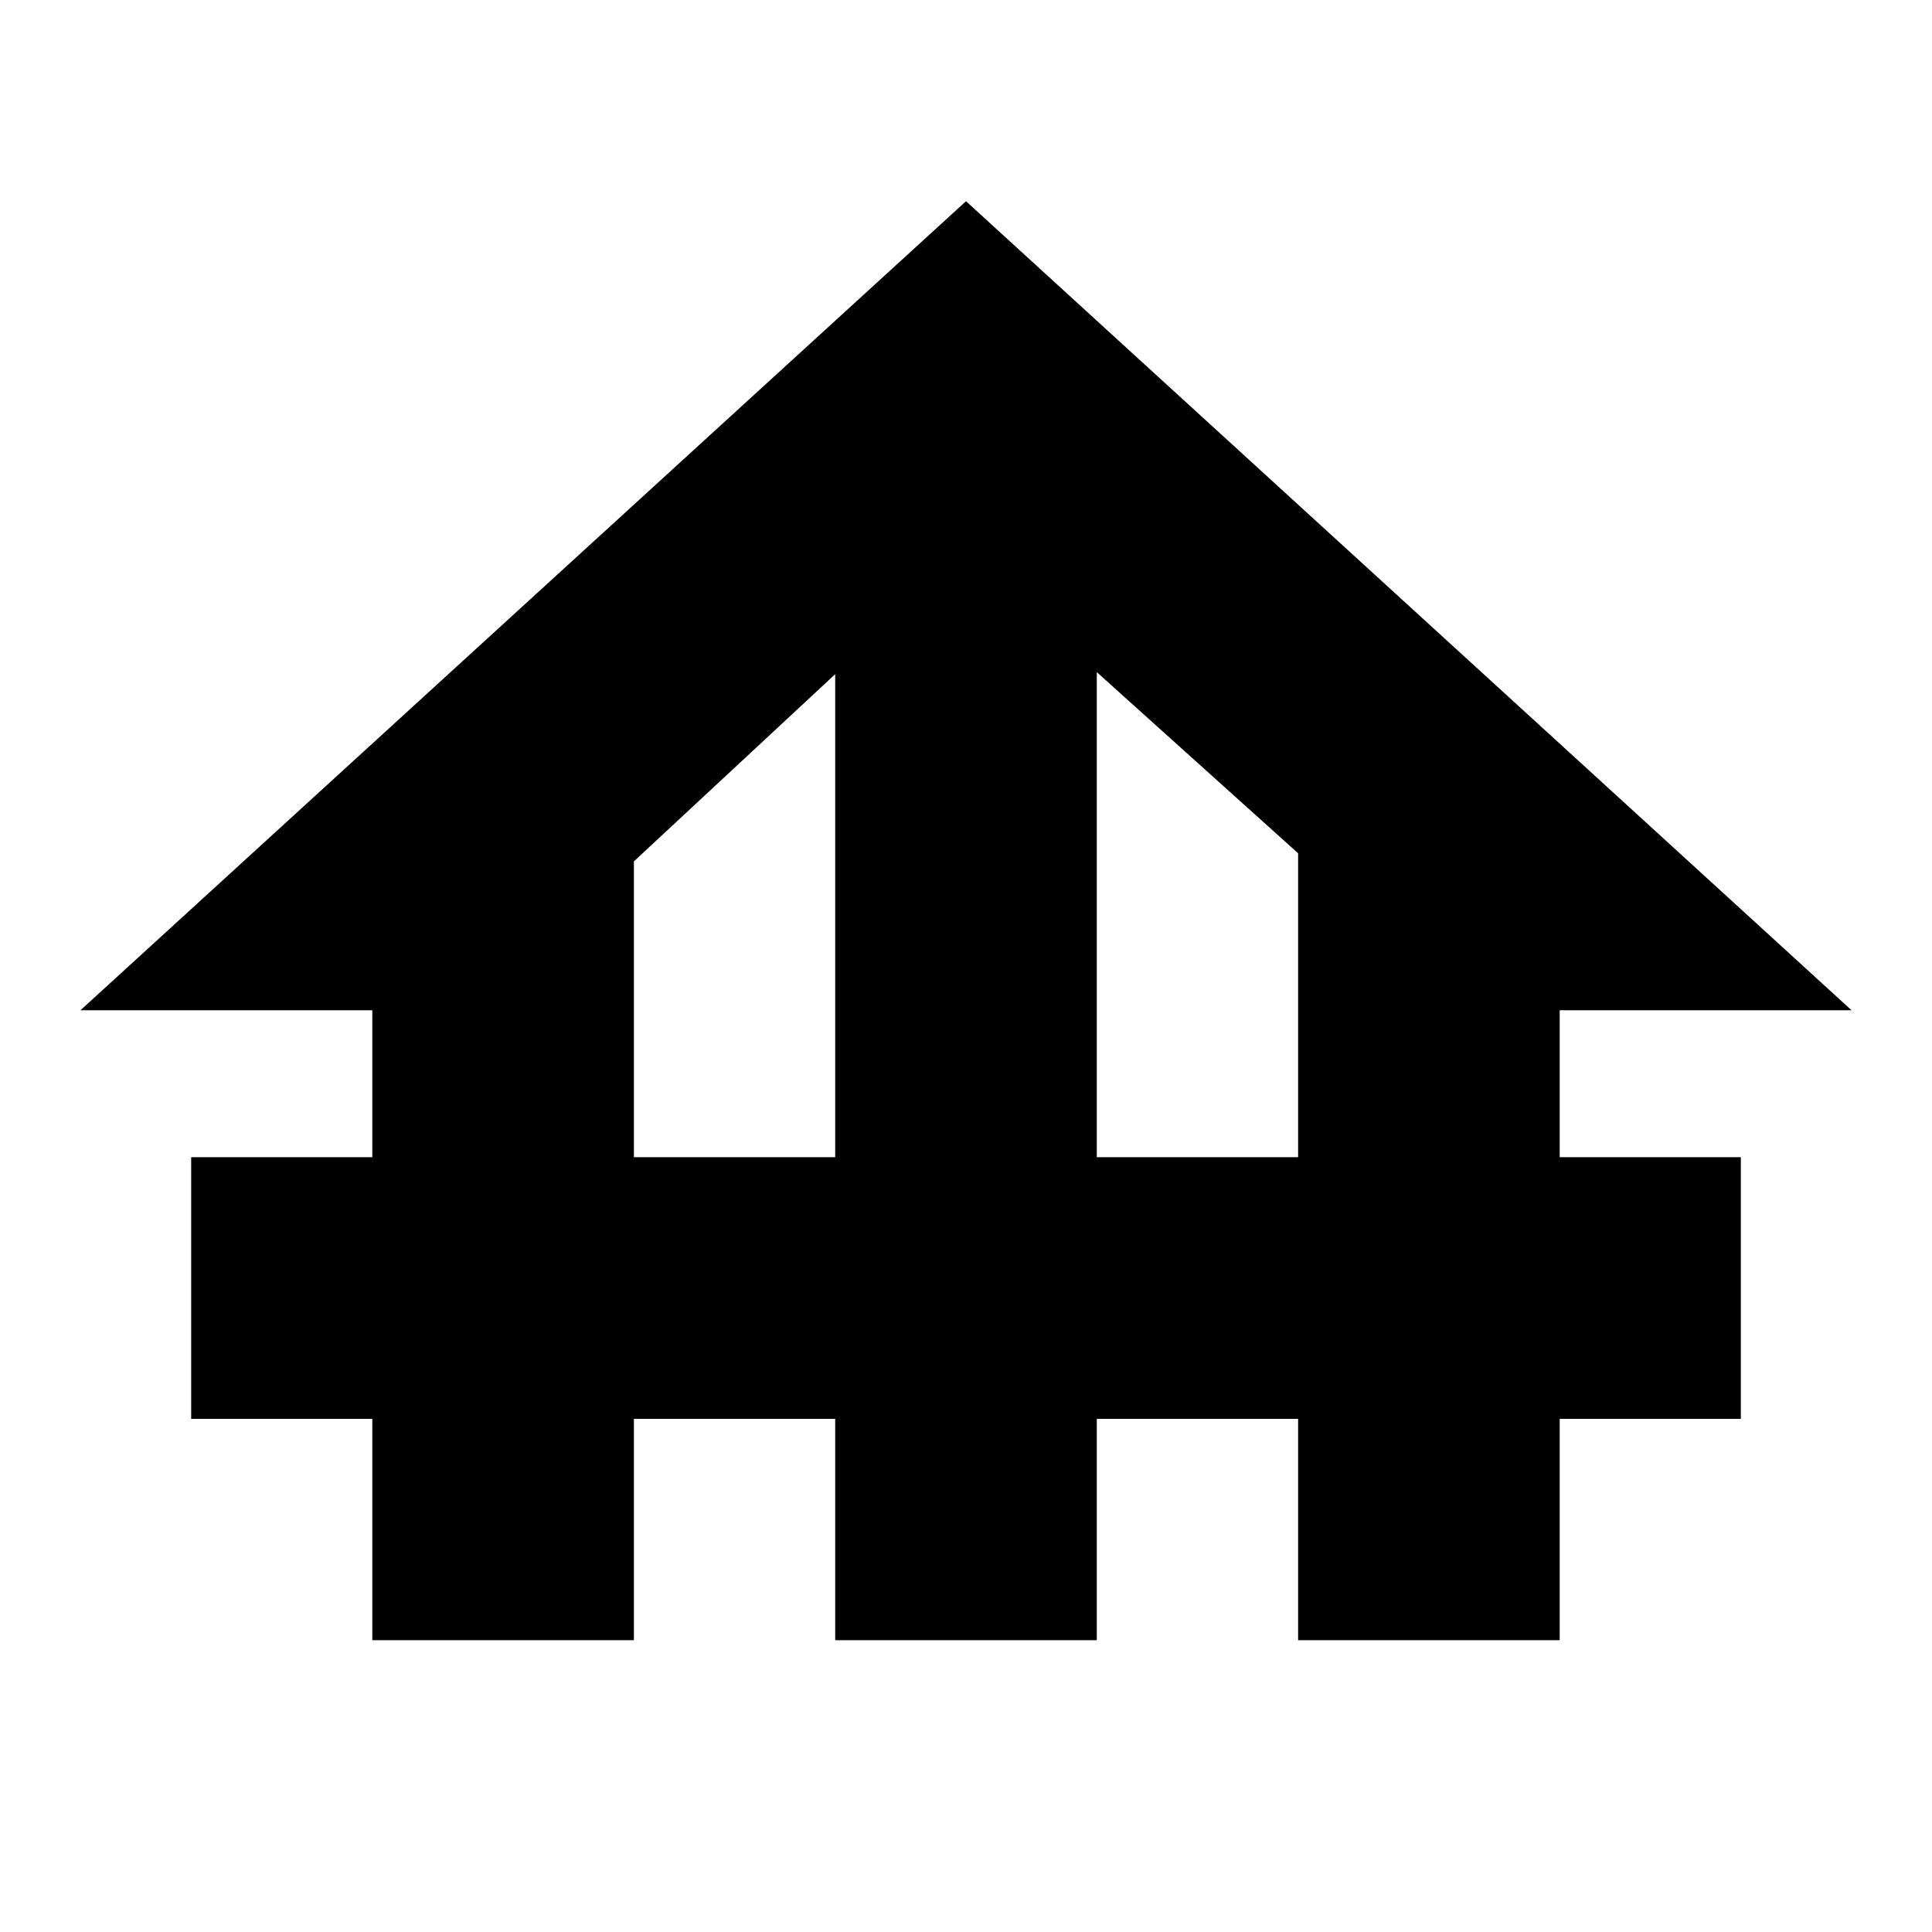 <svg xmlns="http://www.w3.org/2000/svg" height="20" width="20"><path d="M3.854 16.979v-2.291H1.979v-2.709h1.875v-1.521H.833L10 2.083l9.167 8.375h-3.021v1.521h1.875v2.709h-1.875v2.291h-2.708v-2.291h-2.084v2.291H8.646v-2.291H6.562v2.291Zm2.708-5h2.084v-5L6.562 8.917Zm4.792 0h2.084V8.833l-2.084-1.875Z"/></svg>